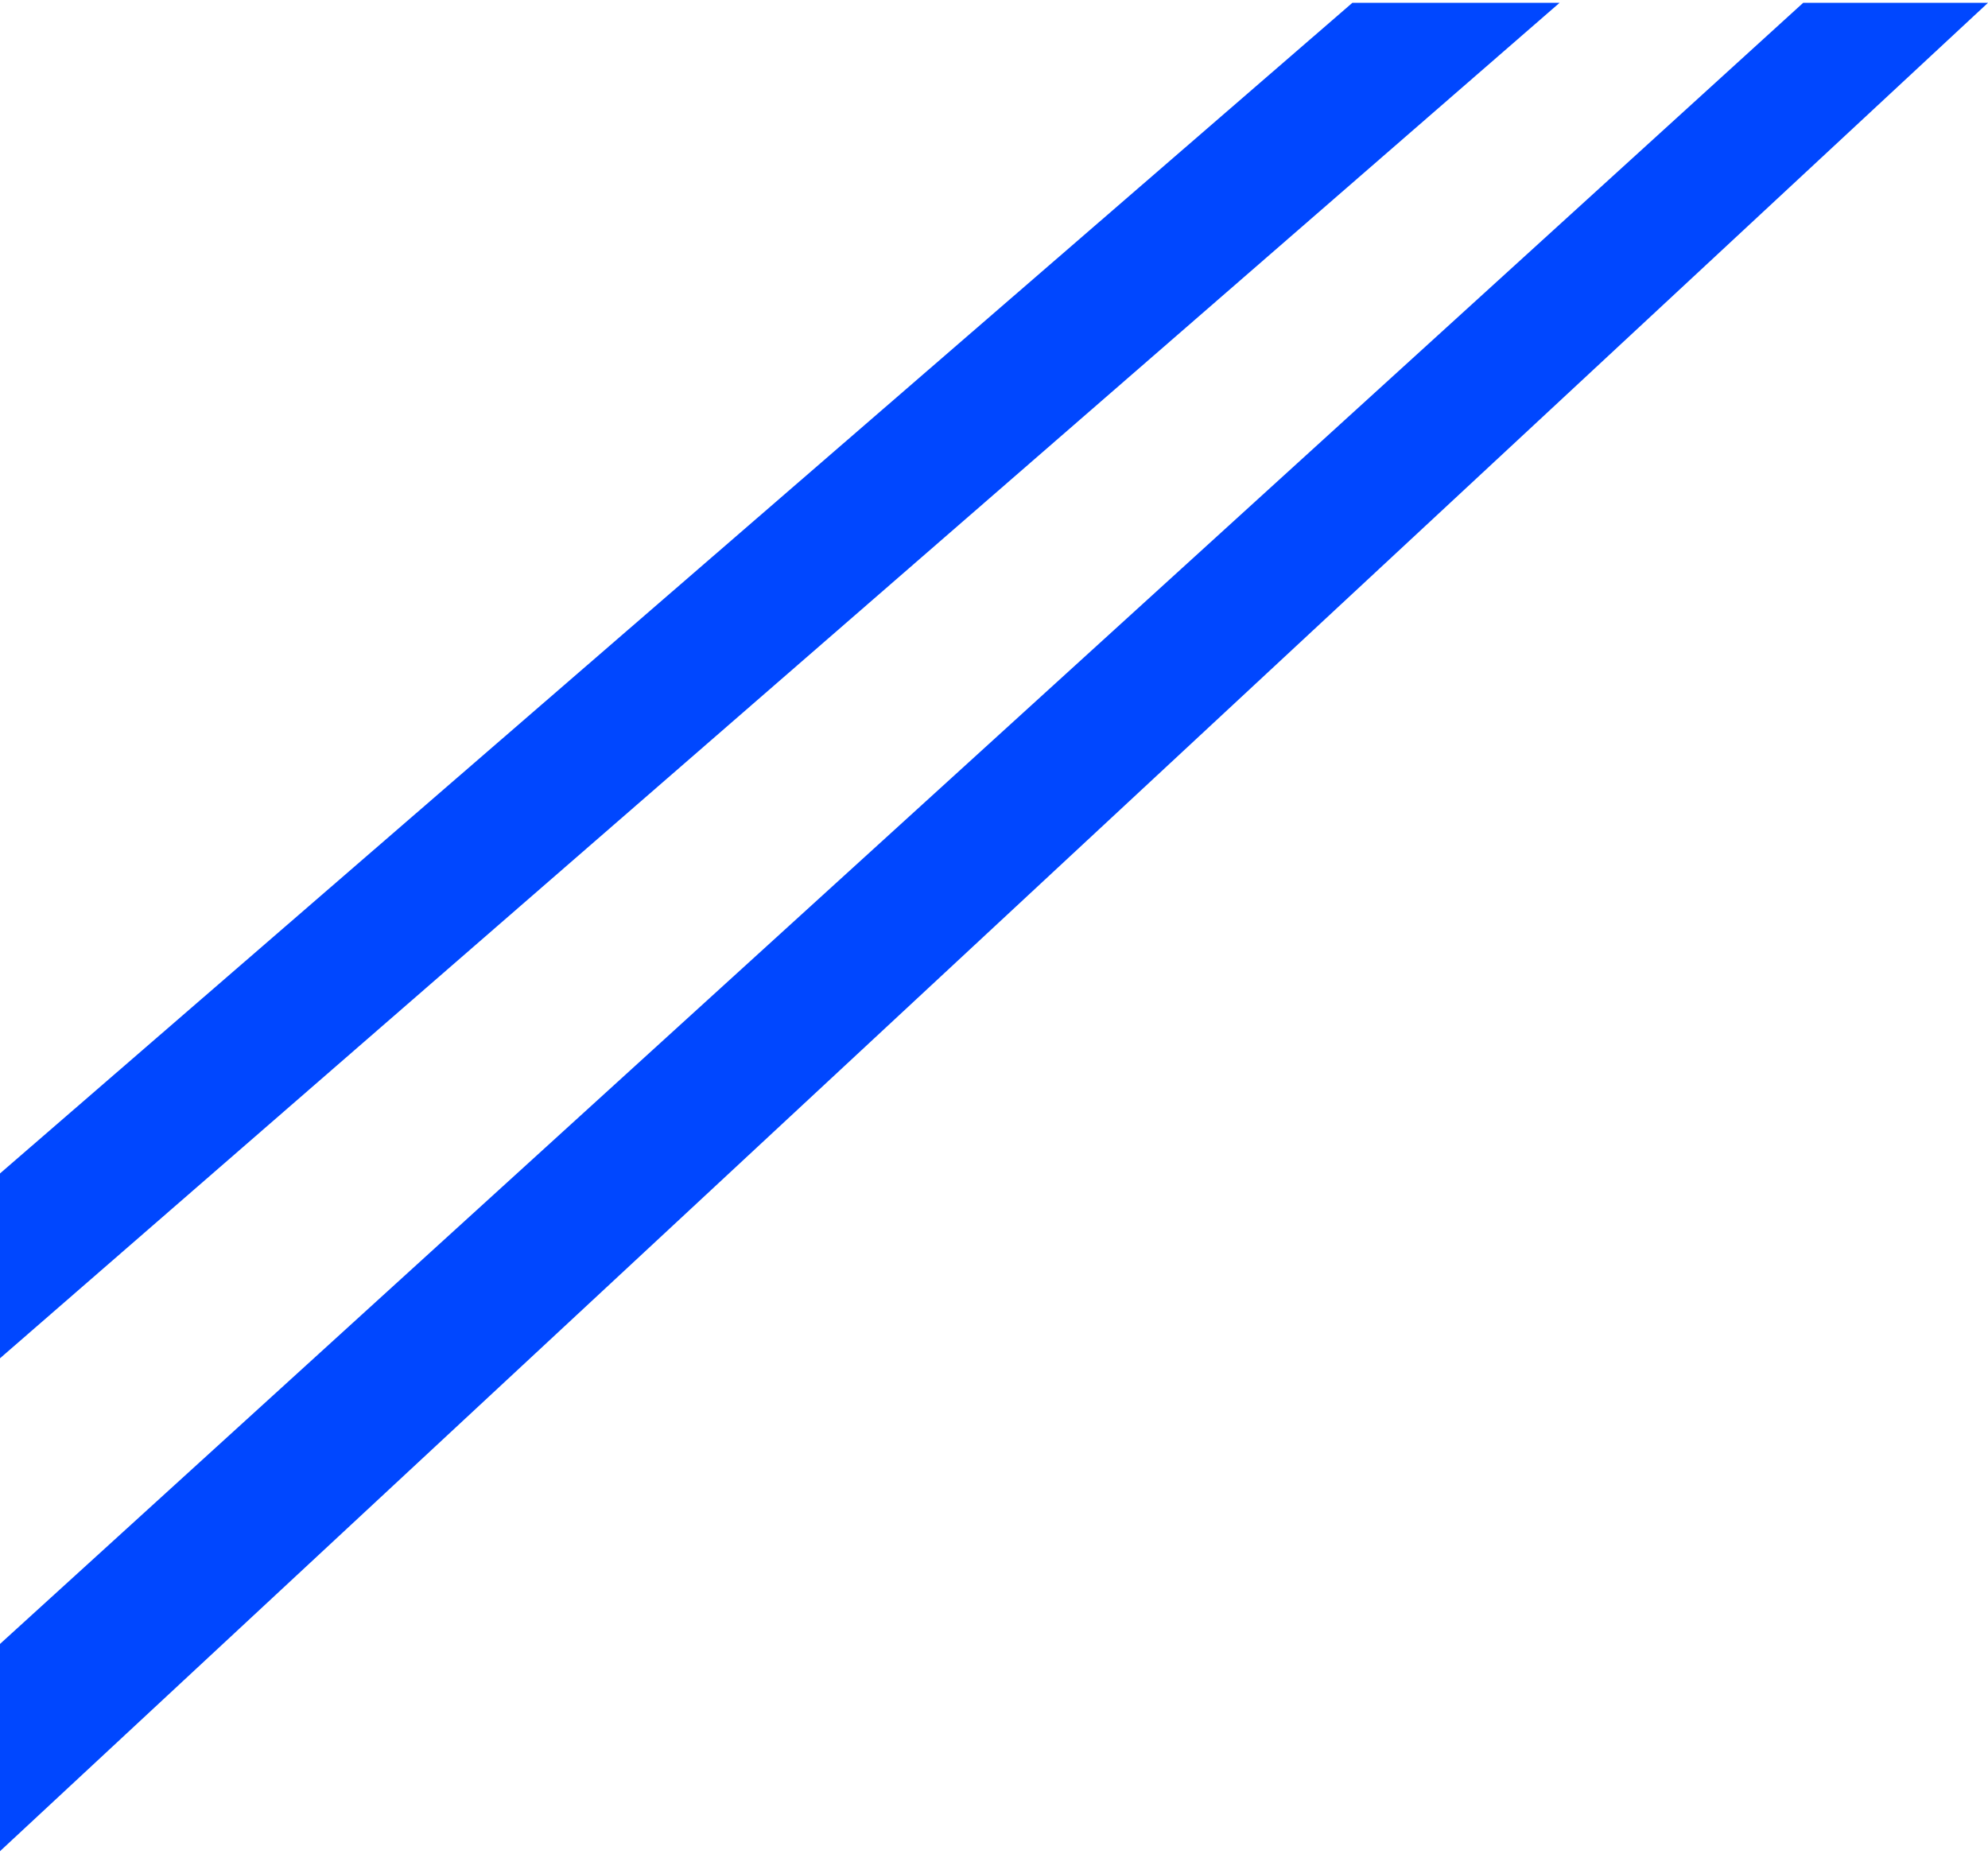 <svg width="355" height="331" viewBox="0 0 355 331" fill="none" xmlns="http://www.w3.org/2000/svg">
<path d="M0 209.5L241.5 0.5H278.5L0 242.5V209.5Z" fill="#0047FF"/>
<path d="M0 293.5L322 0.5H355L0 330.5V293.5Z" fill="#0047FF"/>
</svg>

